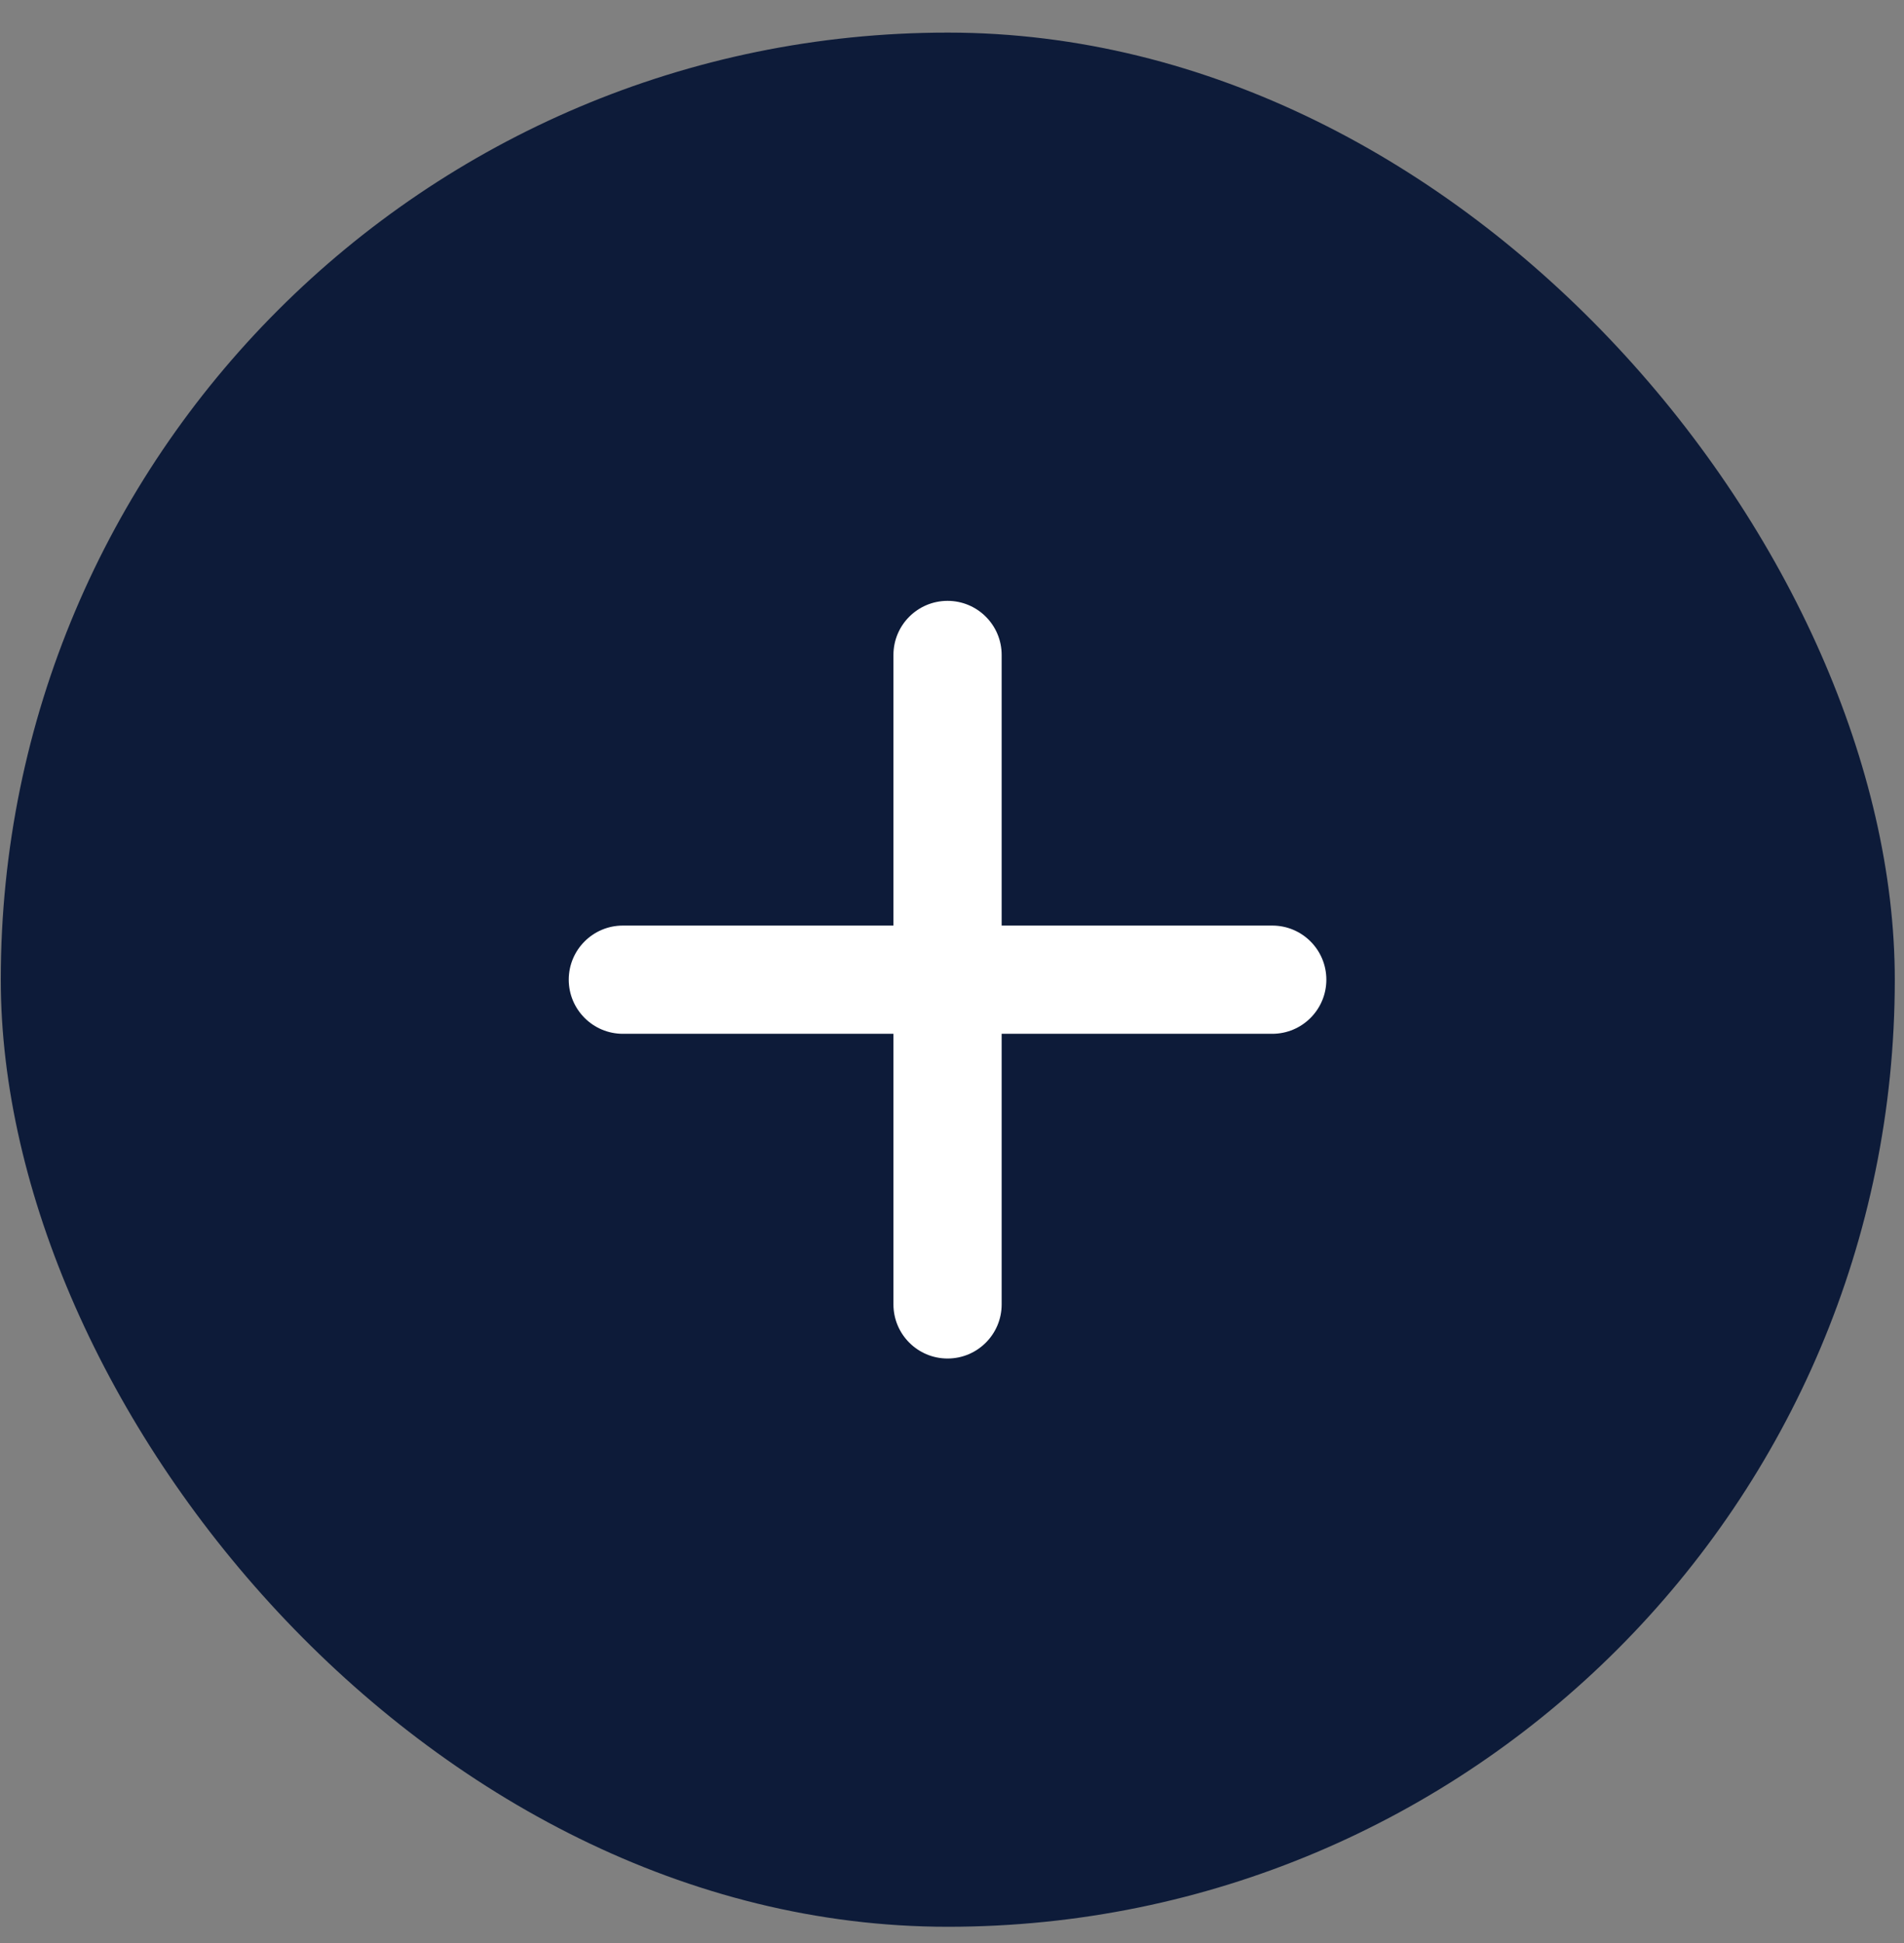 <svg width="49" height="50" viewBox="0 0 49 50" fill="none" xmlns="http://www.w3.org/2000/svg">
<rect x="0" y="0" width="49" height="50" fill="#808080" stroke="none"/>
<rect x="0.02" y="0.839" width="48.743" height="48.743" rx="24.372" fill="#0D1B39"/>
<path d="M34.134 25.21C34.134 24.441 33.511 23.818 32.742 23.818H25.778V16.854C25.778 16.085 25.155 15.462 24.386 15.462C23.616 15.462 22.993 16.085 22.993 16.854V23.818H16.03C15.261 23.818 14.637 24.441 14.637 25.21C14.637 25.979 15.261 26.603 16.03 26.603H22.993V33.566C22.993 34.335 23.616 34.959 24.386 34.959C25.155 34.959 25.778 34.335 25.778 33.566V26.603H32.742C33.511 26.603 34.134 25.979 34.134 25.21Z" fill="white"/>
</svg>
